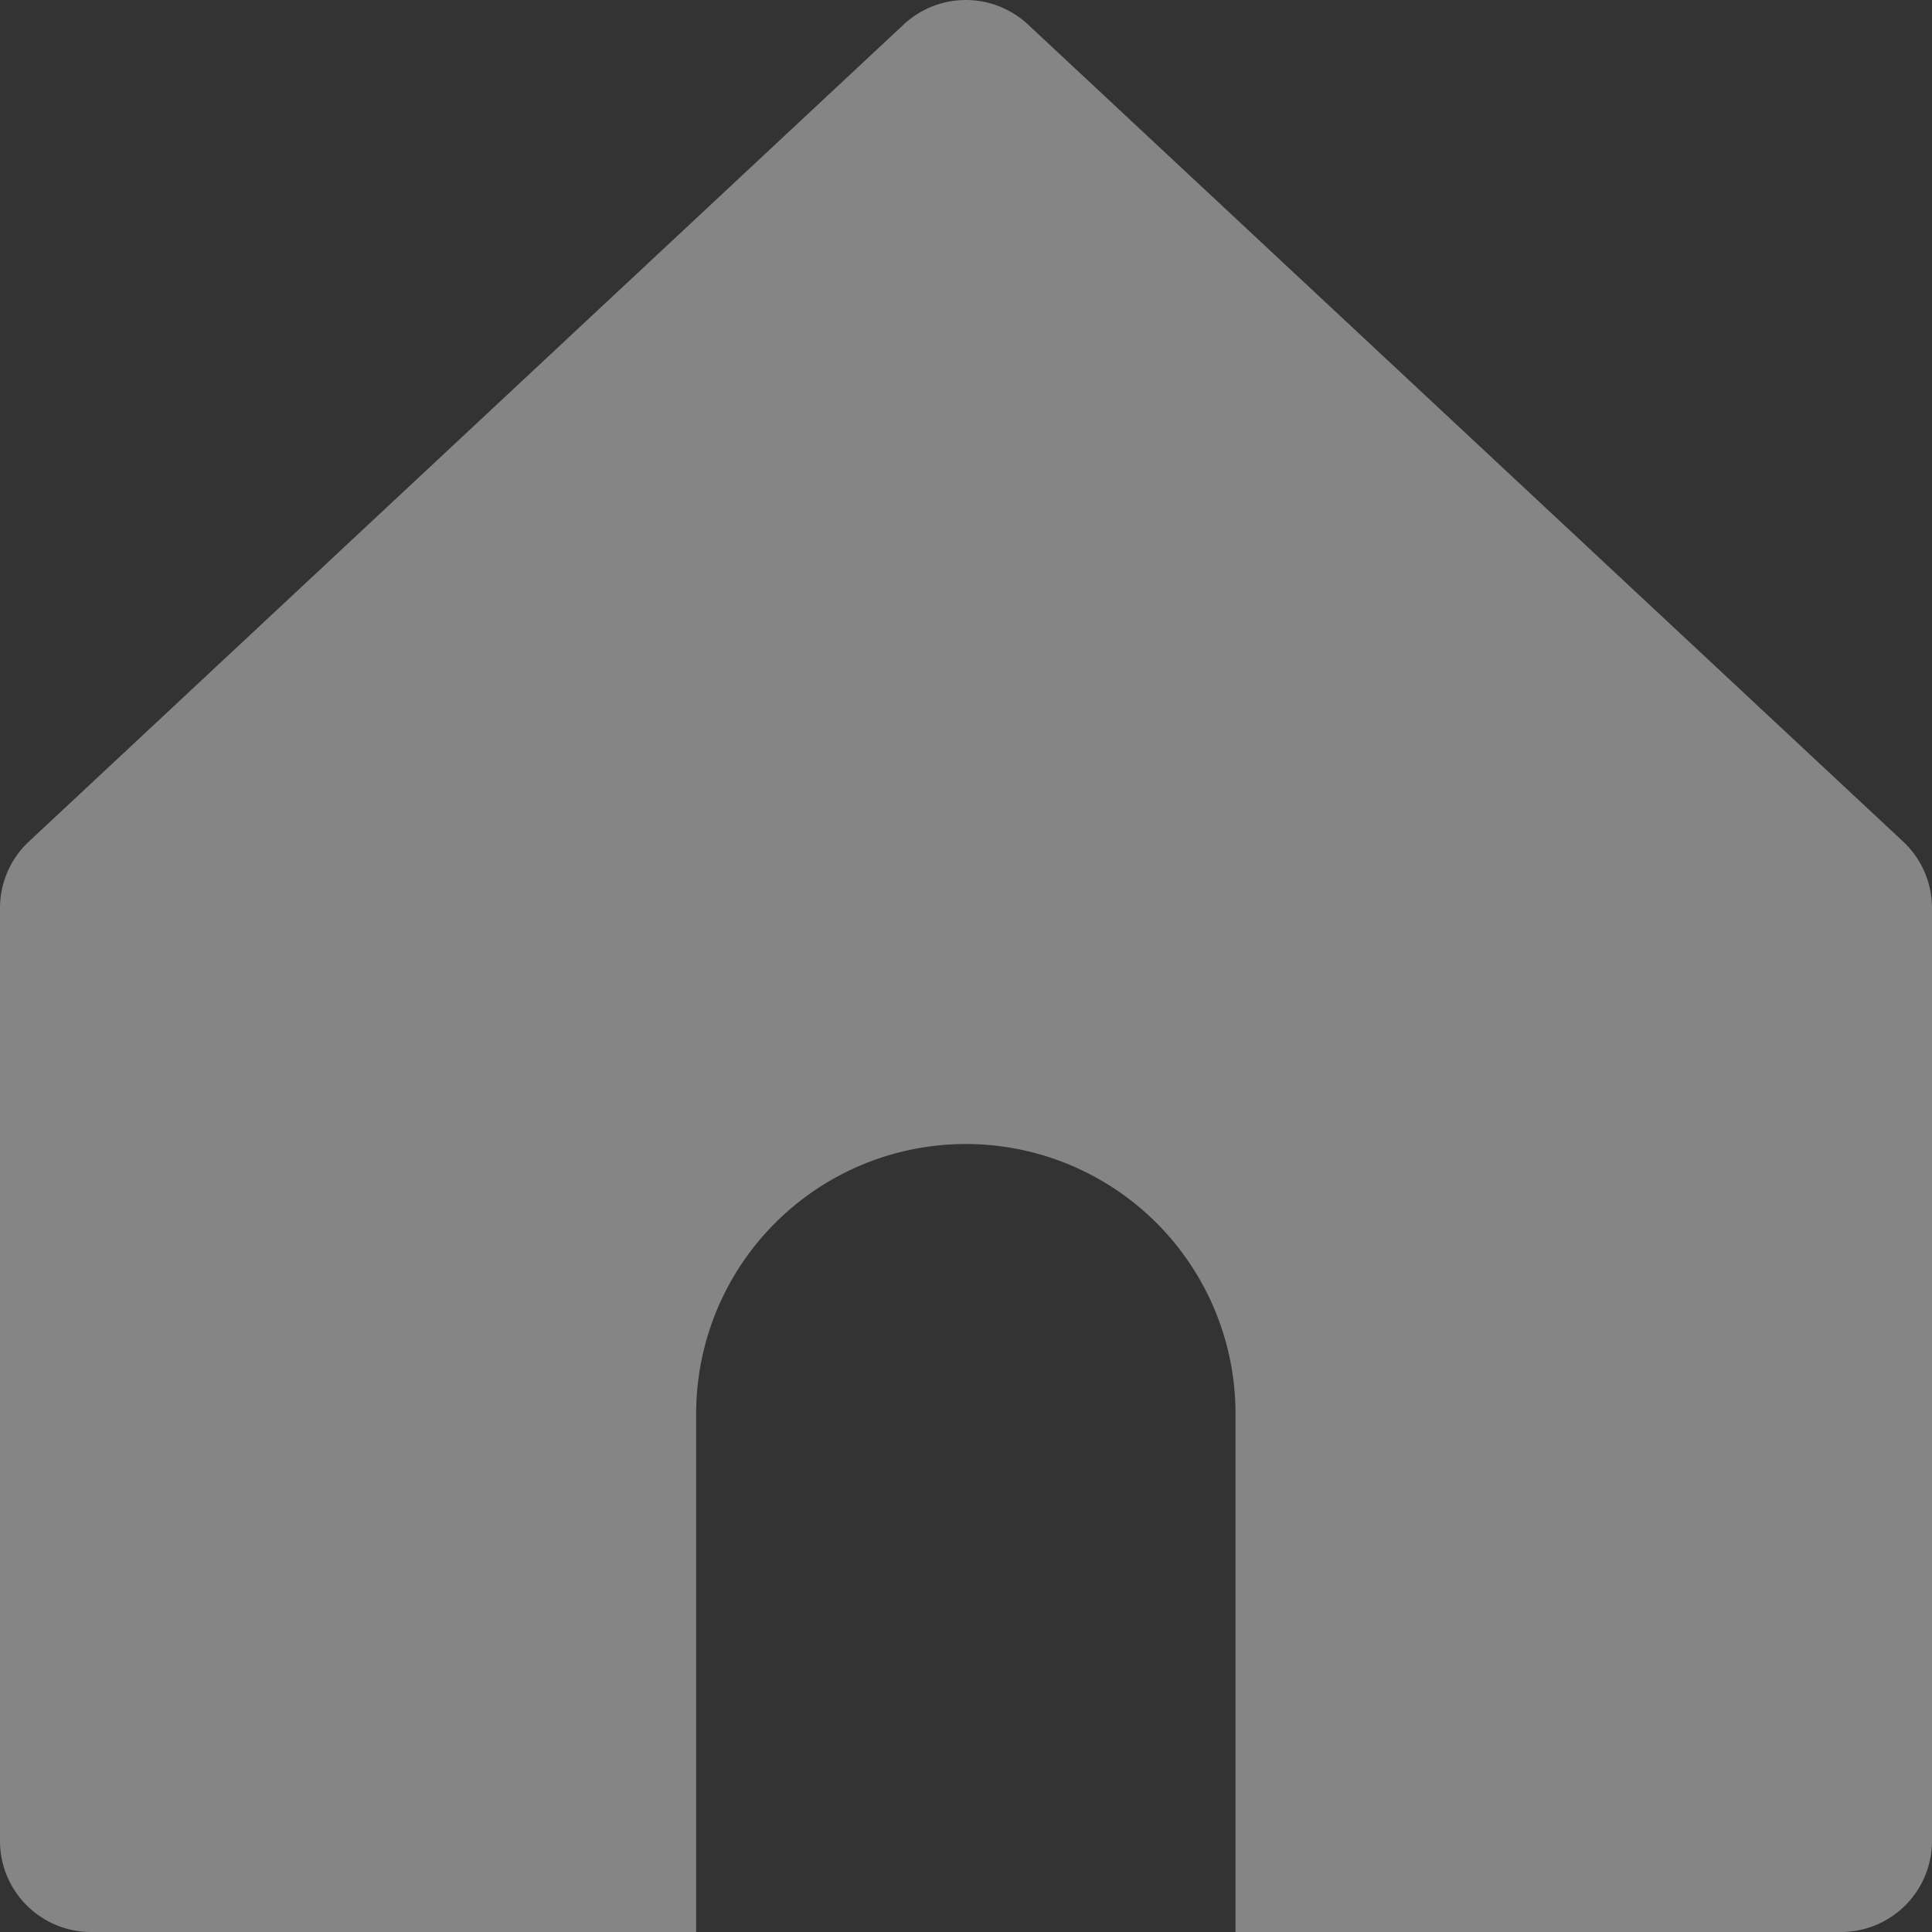 <svg xmlns="http://www.w3.org/2000/svg" xmlns:xlink="http://www.w3.org/1999/xlink" width="18" height="18" viewBox="0 0 18 18">
  <rect x="0" y="0" width="18" height="18" fill="#333333" stroke="none"/>
  <defs>
    <clipPath id="clip-path">
      <rect id="사각형_26328" data-name="사각형 26328" width="18" height="18" fill="#fff"/>
    </clipPath>
  </defs>
  <g id="그룹_22276" data-name="그룹 22276" opacity="0.4">
    <g id="그룹_21863" data-name="그룹 21863" clip-path="url(#clip-path)">
      <path id="패스_46103" data-name="패스 46103" d="M9.573.224a.849.849,0,0,0-1.149,0L.273,7.837A.847.847,0,0,0,0,8.46v8.692A.848.848,0,0,0,.848,18H6.486V13.171a2.512,2.512,0,1,1,5.025,0V18h5.641A.848.848,0,0,0,18,17.152V8.46a.847.847,0,0,0-.273-.623Z" transform="translate(0 0)" fill="#fff"/>
    </g>
  </g>
</svg>
